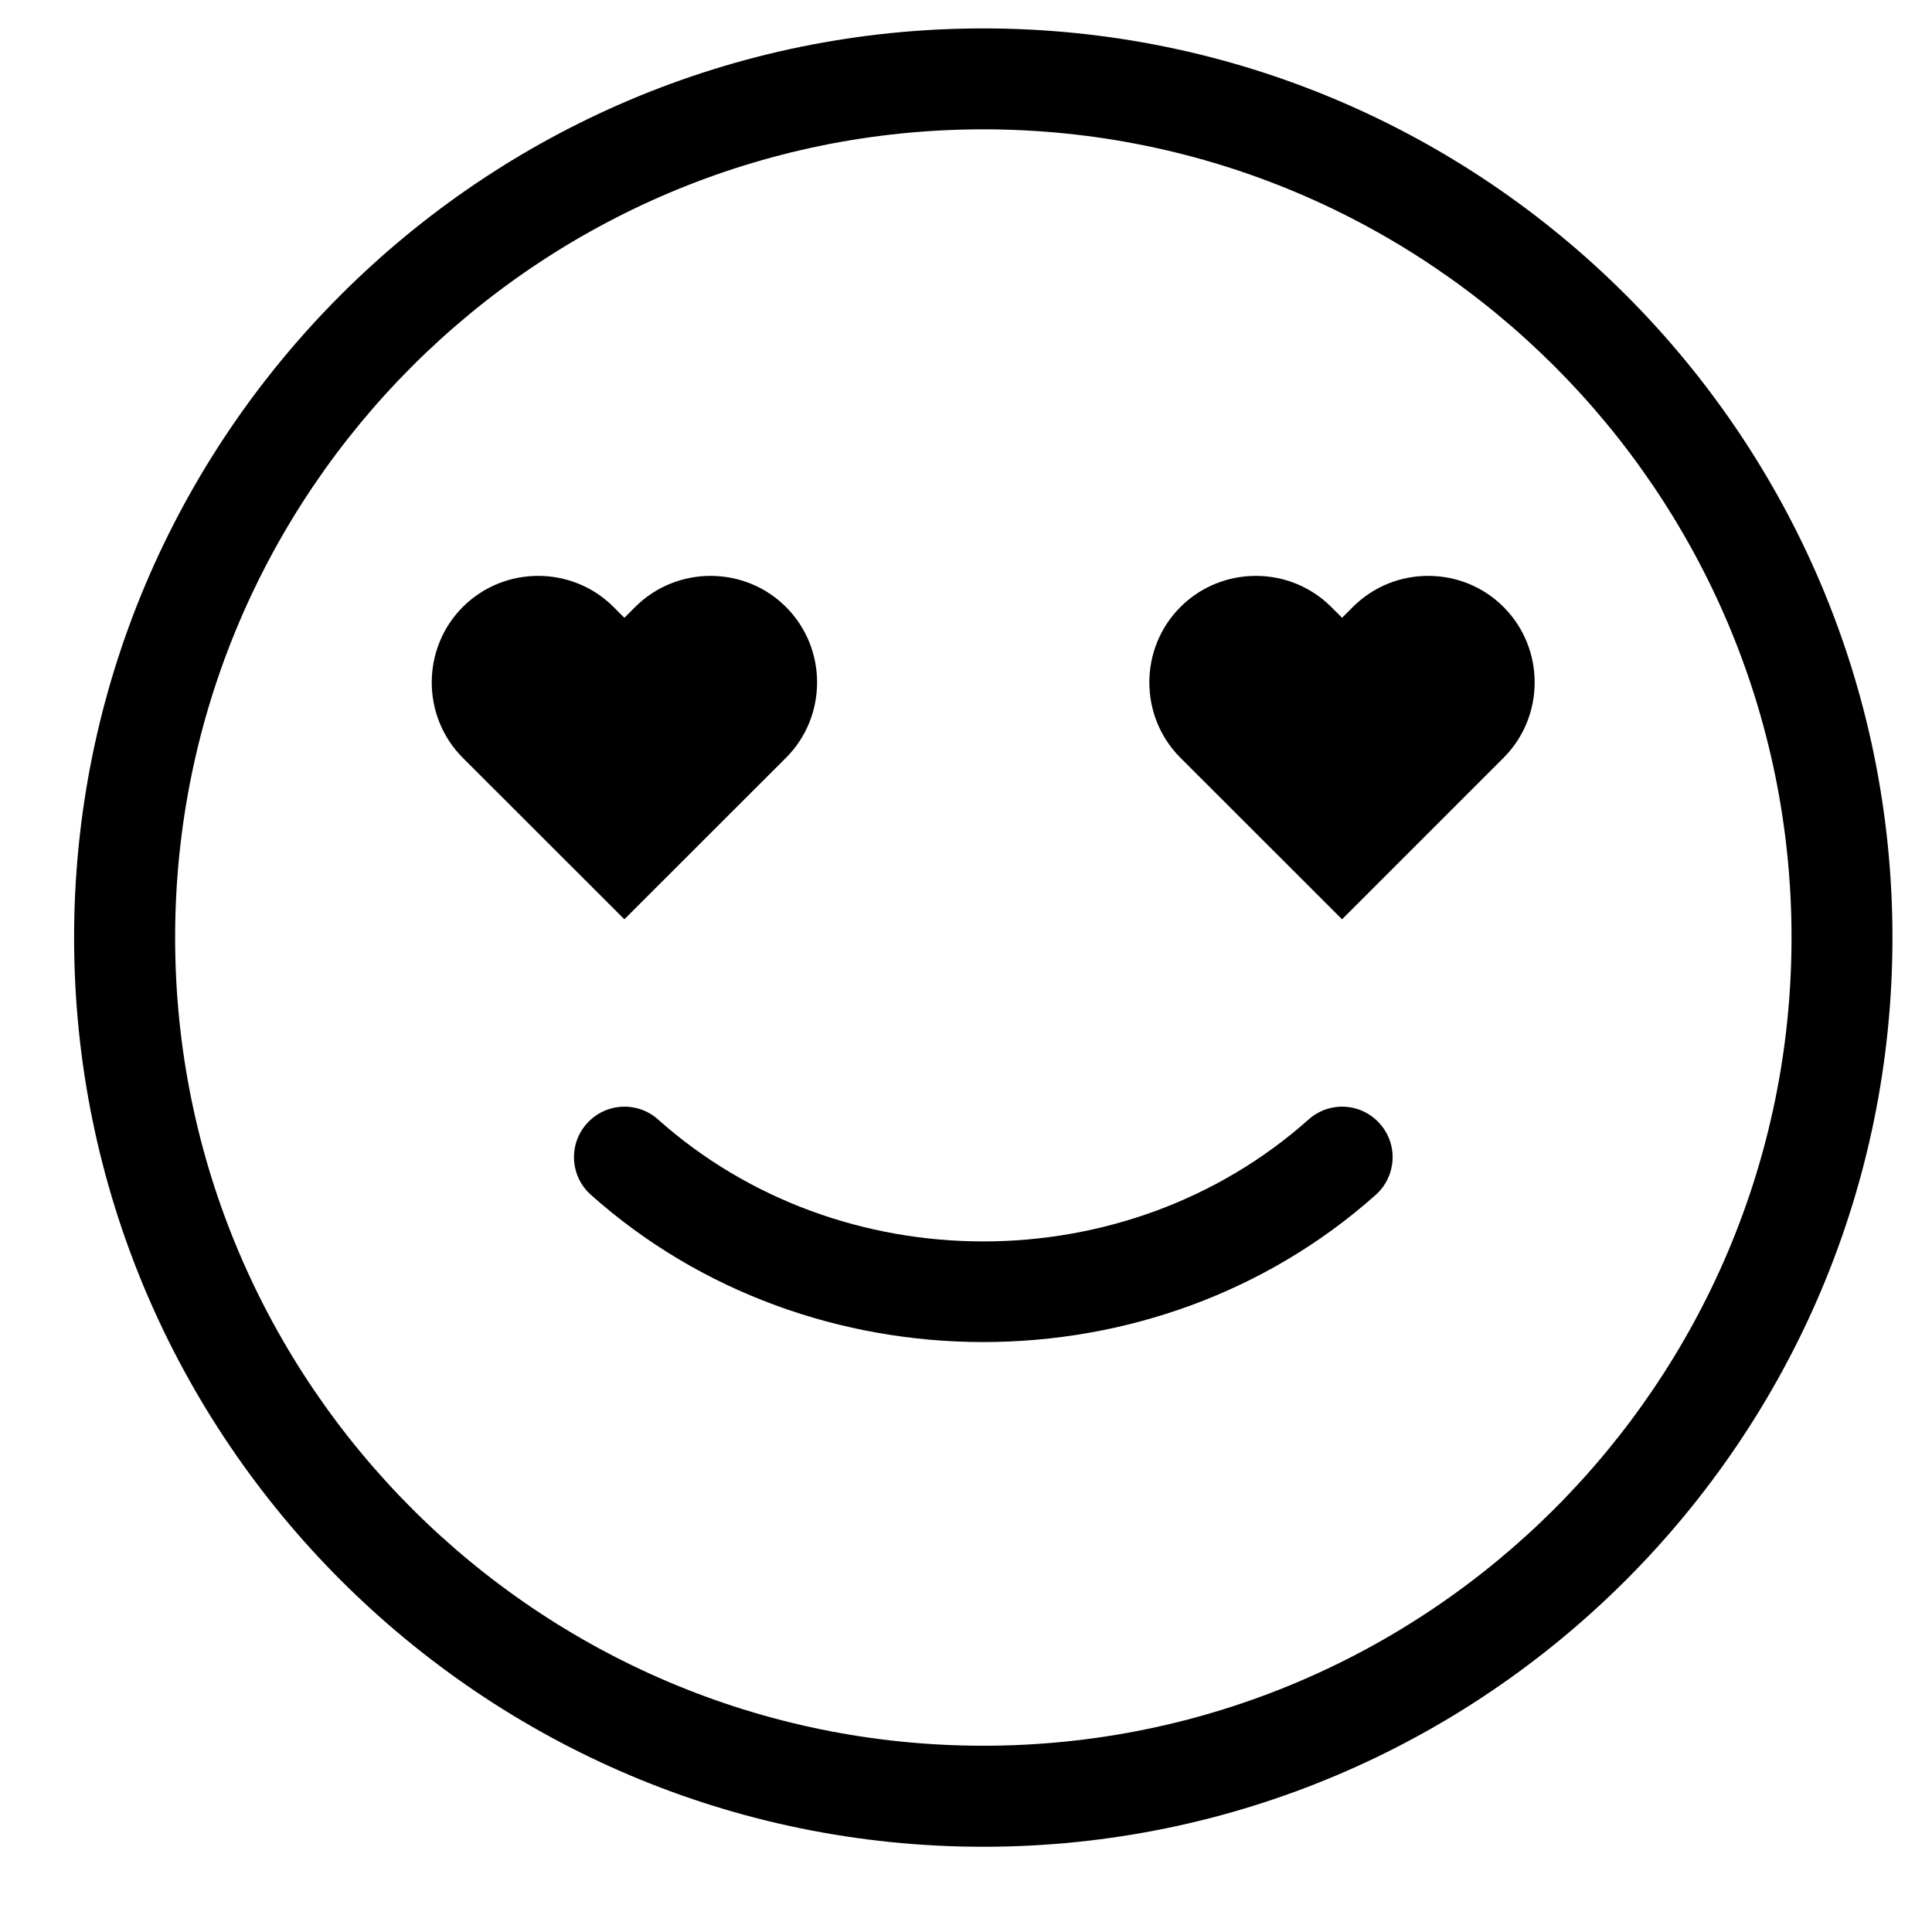 <svg viewBox="0 0 17 17" fill="none" xmlns="http://www.w3.org/2000/svg">
<path d="M6.916 6.668C7.281 6.303 7.281 5.706 6.916 5.341C6.551 4.976 5.954 4.976 5.589 5.341L5.494 5.436L5.399 5.341C5.034 4.976 4.437 4.976 4.072 5.341C3.708 5.706 3.708 6.303 4.072 6.668L5.494 8.089L6.916 6.668Z" fill="currentColor"/>
<path d="M11.904 5.341L11.809 5.436L11.714 5.341C11.349 4.976 10.752 4.976 10.387 5.341C10.022 5.706 10.022 6.303 10.387 6.668L11.809 8.089L13.23 6.668C13.595 6.303 13.595 5.706 13.23 5.341C12.866 4.976 12.268 4.976 11.904 5.341Z" fill="currentColor"/>
<path d="M8.652 0.25C4.241 0.25 0.652 3.838 0.652 8.25C0.652 12.661 4.241 16.25 8.652 16.25C13.063 16.25 16.652 12.661 16.652 8.25C16.652 3.838 13.063 0.25 8.652 0.25ZM8.652 15.361C4.731 15.361 1.541 12.171 1.541 8.25C1.541 4.328 4.731 1.138 8.652 1.138C12.573 1.138 15.764 4.328 15.764 8.25C15.764 12.171 12.573 15.361 8.652 15.361Z" fill="currentColor"/>
<path d="M11.514 9.851C9.909 11.281 7.395 11.281 5.791 9.851C5.608 9.687 5.327 9.703 5.163 9.887C5 10.07 5.016 10.351 5.2 10.514C6.167 11.377 7.41 11.809 8.652 11.809C9.895 11.809 11.137 11.377 12.105 10.514C12.288 10.351 12.305 10.07 12.141 9.887C11.978 9.703 11.697 9.687 11.514 9.851Z" fill="currentColor"/>
</svg>
